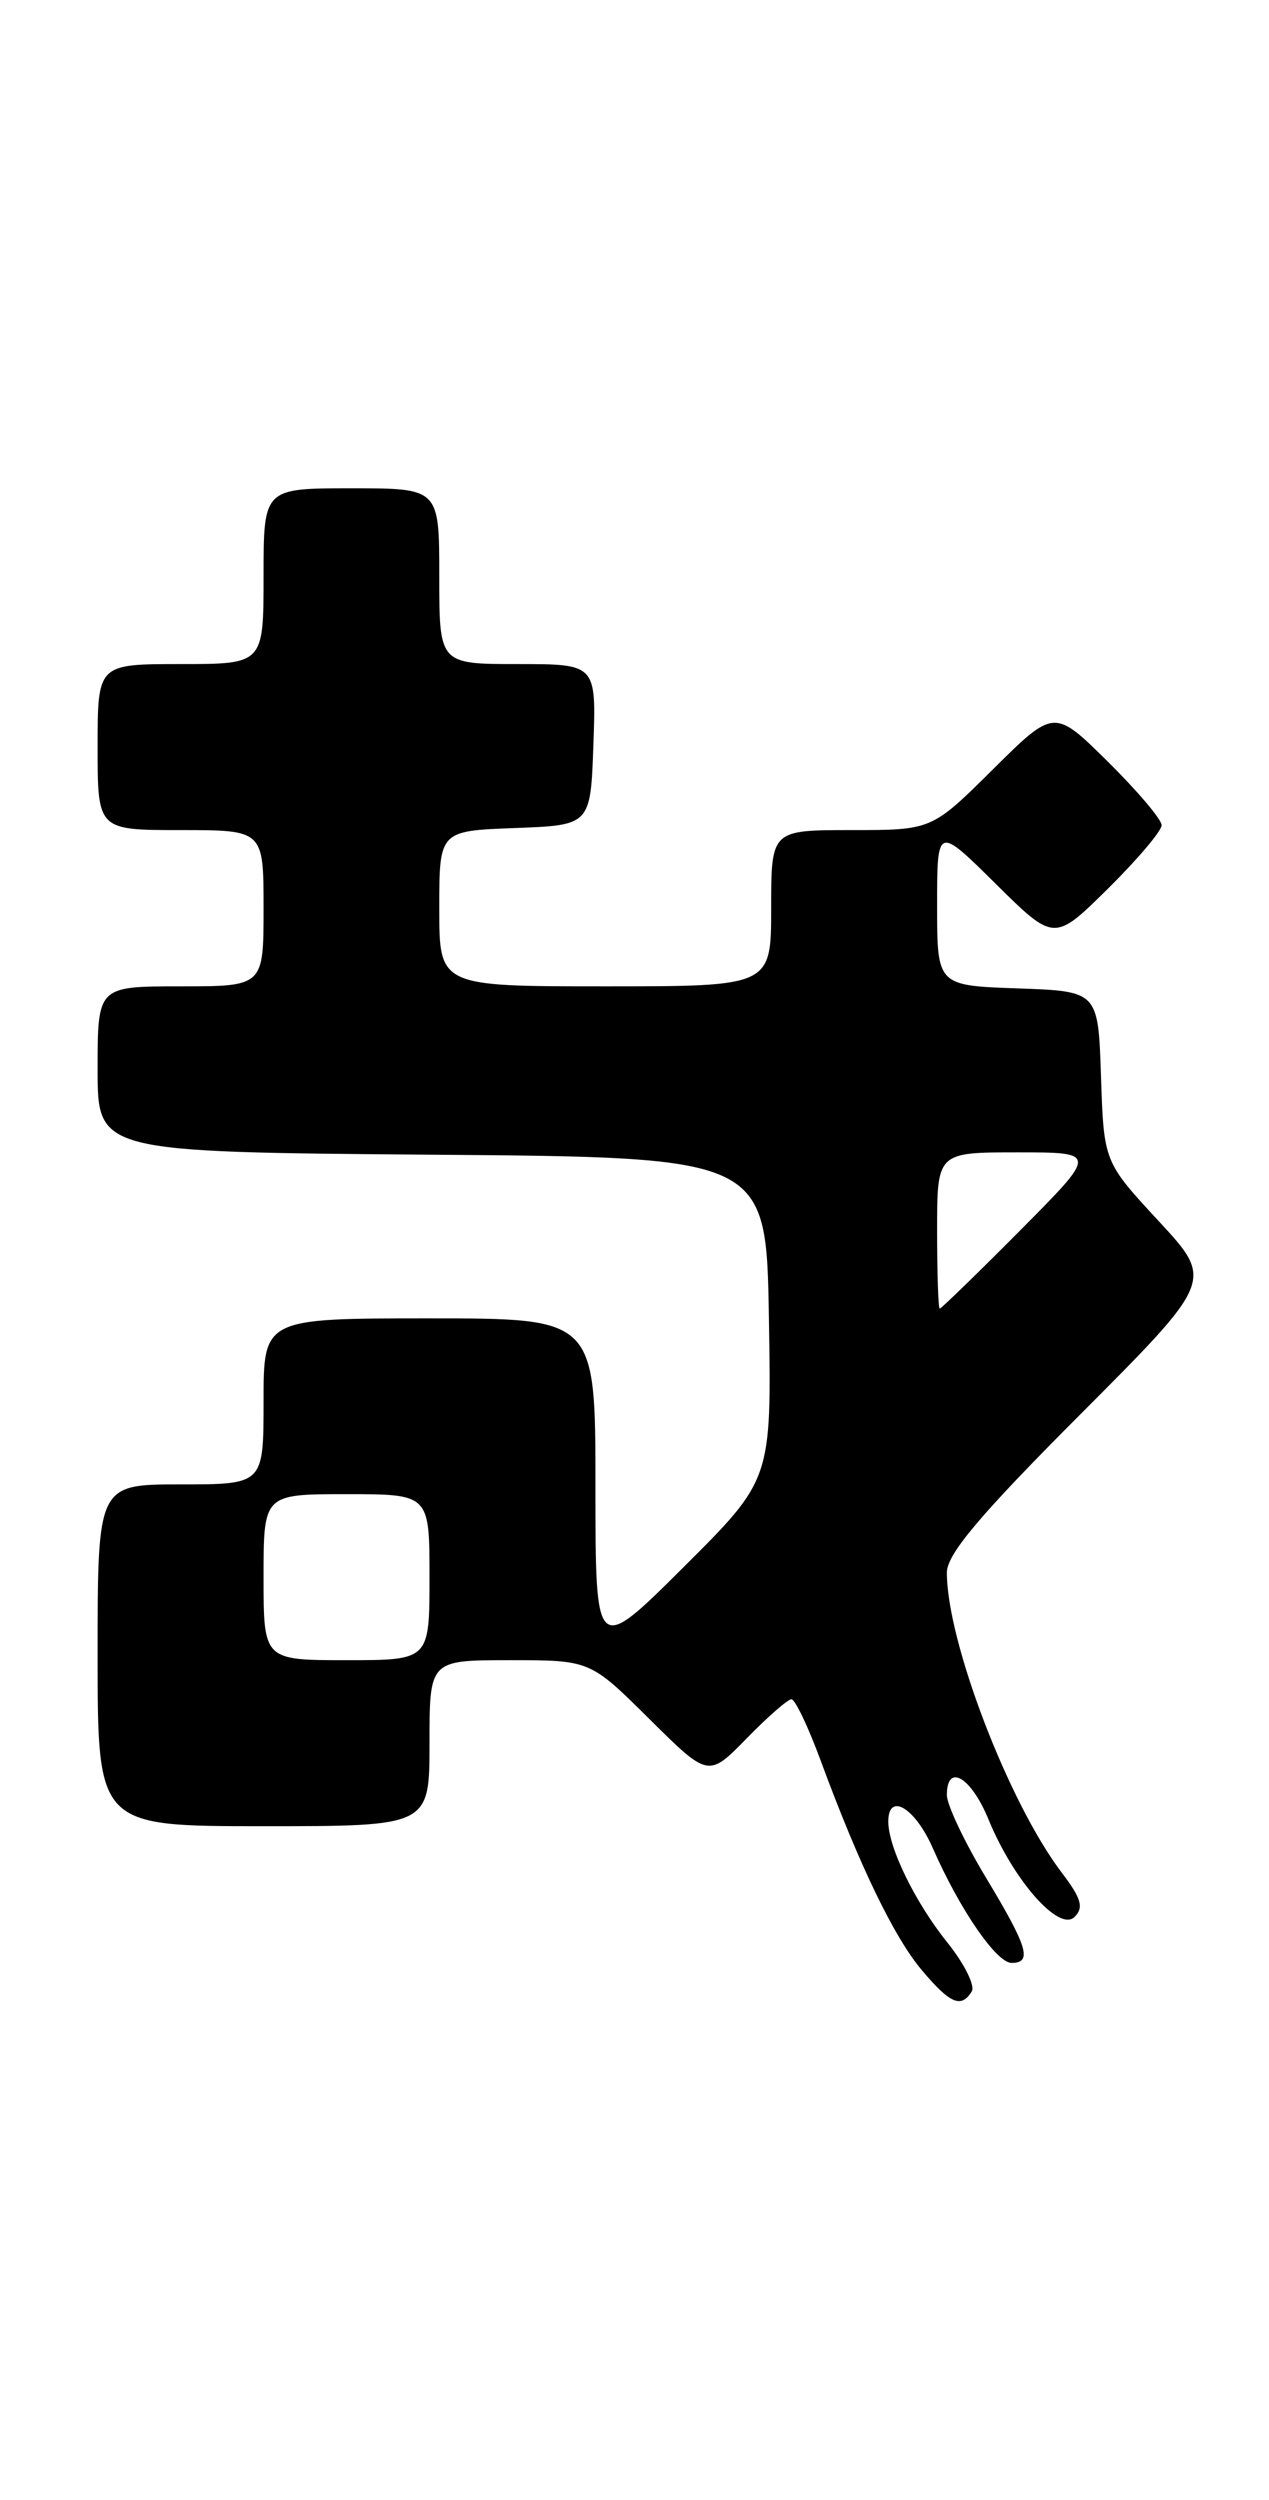 <?xml version="1.0" encoding="UTF-8" standalone="no"?>
<!DOCTYPE svg PUBLIC "-//W3C//DTD SVG 1.1//EN" "http://www.w3.org/Graphics/SVG/1.1/DTD/svg11.dtd" >
<svg xmlns="http://www.w3.org/2000/svg" xmlns:xlink="http://www.w3.org/1999/xlink" version="1.1" viewBox="0 0 130 256">
 <g >
 <path fill="currentColor"
d=" M 99.55 203.92 C 99.91 203.33 98.79 201.08 97.05 198.91 C 93.76 194.82 91.00 189.17 91.00 186.53 C 91.00 183.47 93.74 185.10 95.56 189.25 C 98.31 195.52 102.08 201.00 103.63 201.00 C 105.78 201.00 105.29 199.37 101.00 192.26 C 98.80 188.61 97.00 184.81 97.00 183.81 C 97.00 180.50 99.48 181.95 101.27 186.32 C 103.84 192.57 108.49 197.84 110.07 196.30 C 111.05 195.34 110.78 194.40 108.80 191.80 C 103.34 184.64 97.00 168.10 97.00 161.03 C 97.00 159.15 100.39 155.13 110.67 144.83 C 124.34 131.13 124.34 131.13 118.71 125.05 C 113.08 118.97 113.08 118.97 112.79 110.23 C 112.50 101.50 112.50 101.50 104.25 101.21 C 96.00 100.92 96.00 100.92 96.00 92.74 C 96.00 84.56 96.00 84.56 102.00 90.50 C 108.00 96.43 108.00 96.43 113.50 91.00 C 116.52 88.01 119.00 85.09 119.00 84.50 C 119.00 83.91 116.52 80.99 113.50 78.00 C 107.99 72.56 107.99 72.56 101.72 78.78 C 95.45 85.00 95.45 85.00 87.22 85.00 C 79.00 85.00 79.00 85.00 79.00 93.00 C 79.00 101.00 79.00 101.00 62.00 101.00 C 45.00 101.00 45.00 101.00 45.00 93.04 C 45.00 85.08 45.00 85.08 52.75 84.79 C 60.50 84.50 60.50 84.50 60.79 76.25 C 61.08 68.00 61.08 68.00 53.04 68.00 C 45.00 68.00 45.00 68.00 45.00 59.00 C 45.00 50.00 45.00 50.00 36.00 50.00 C 27.00 50.00 27.00 50.00 27.00 59.00 C 27.00 68.00 27.00 68.00 18.50 68.00 C 10.00 68.00 10.00 68.00 10.00 76.50 C 10.00 85.00 10.00 85.00 18.50 85.00 C 27.00 85.00 27.00 85.00 27.00 93.00 C 27.00 101.00 27.00 101.00 18.50 101.00 C 10.00 101.00 10.00 101.00 10.00 109.49 C 10.00 117.97 10.00 117.97 44.25 118.24 C 78.50 118.50 78.50 118.50 78.77 135.00 C 79.04 151.50 79.04 151.50 70.02 160.48 C 61.00 169.46 61.00 169.46 61.00 152.23 C 61.00 135.00 61.00 135.00 44.00 135.00 C 27.00 135.00 27.00 135.00 27.00 143.50 C 27.00 152.00 27.00 152.00 18.50 152.00 C 10.00 152.00 10.00 152.00 10.00 169.50 C 10.00 187.00 10.00 187.00 27.00 187.00 C 44.00 187.00 44.00 187.00 44.00 178.50 C 44.00 170.00 44.00 170.00 52.22 170.00 C 60.45 170.00 60.45 170.00 66.51 176.01 C 72.57 182.02 72.57 182.02 76.49 178.01 C 78.64 175.80 80.71 174.00 81.08 174.00 C 81.45 174.00 82.79 176.81 84.06 180.25 C 88.02 190.98 91.59 198.38 94.44 201.75 C 97.34 205.19 98.47 205.67 99.55 203.92 Z  M 27.00 161.50 C 27.00 153.00 27.00 153.00 35.50 153.00 C 44.00 153.00 44.00 153.00 44.00 161.50 C 44.00 170.00 44.00 170.00 35.50 170.00 C 27.00 170.00 27.00 170.00 27.00 161.50 Z  M 96.00 126.00 C 96.00 118.00 96.00 118.00 104.23 118.00 C 112.45 118.00 112.45 118.00 104.50 126.00 C 100.13 130.40 96.42 134.00 96.27 134.00 C 96.12 134.00 96.00 130.40 96.00 126.00 Z "/>
</g>
</svg>